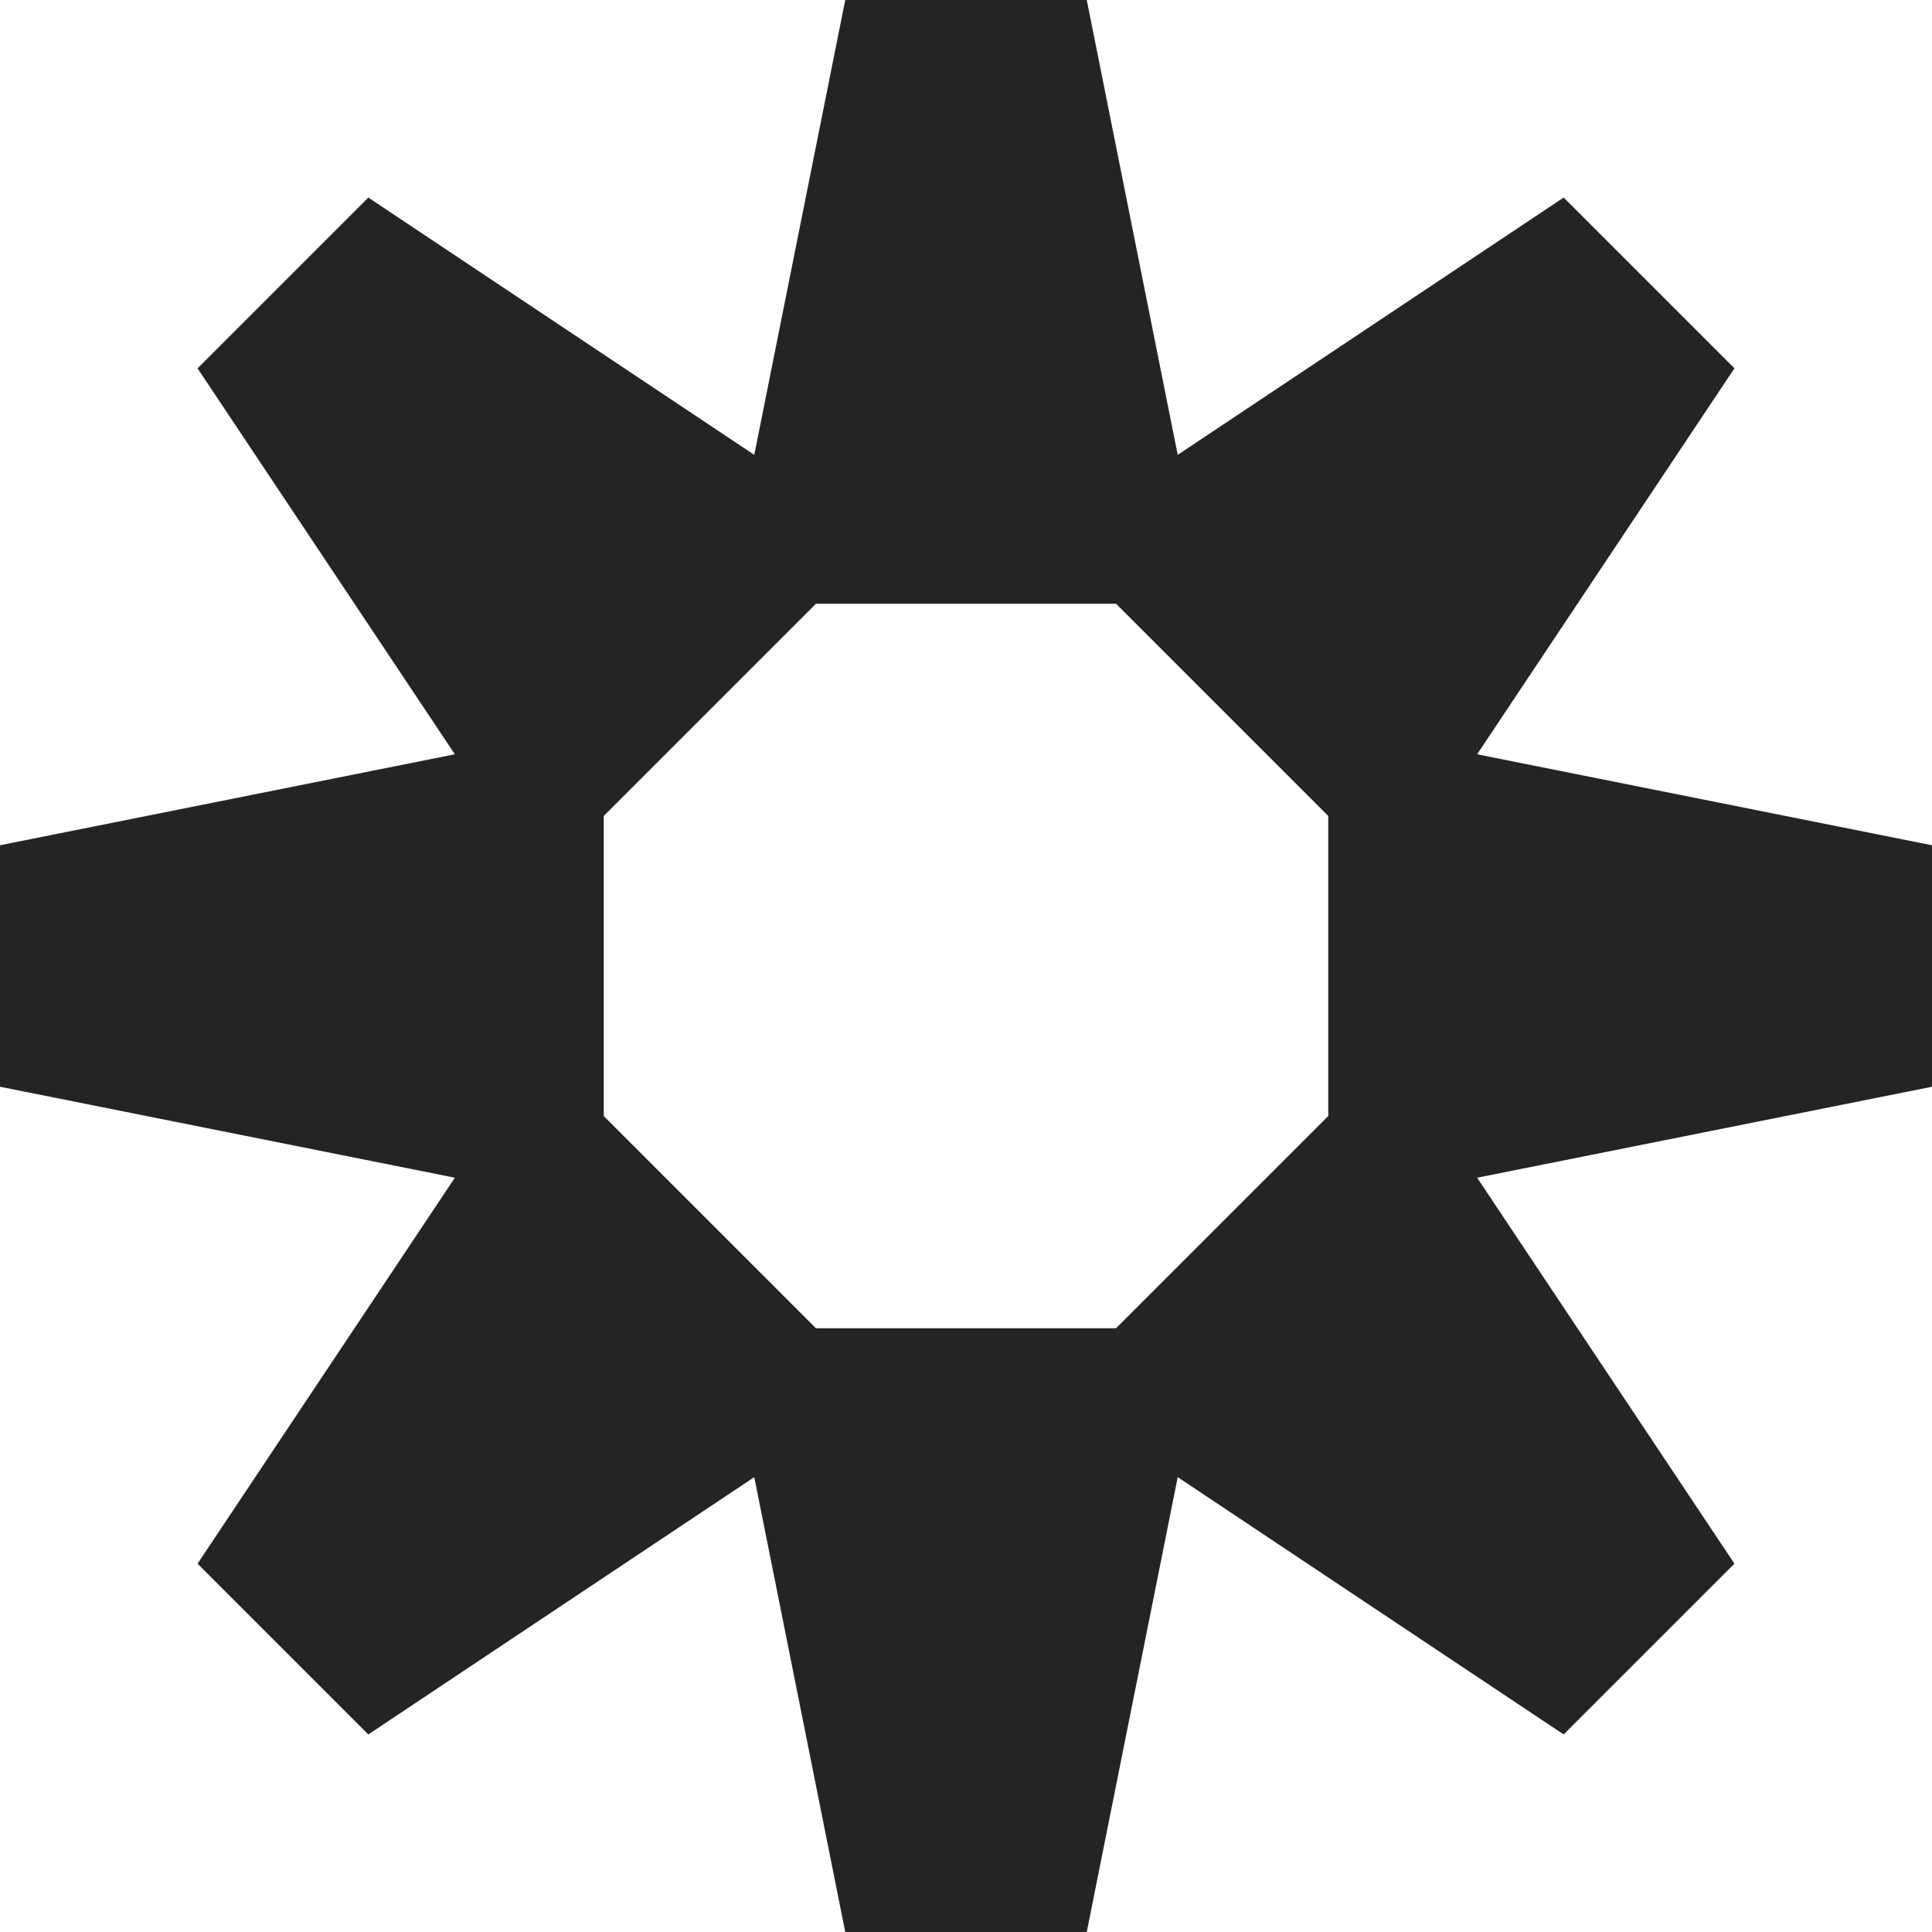 <?xml version="1.0" encoding="utf-8"?> <!-- Generator: IcoMoon.io --> <!DOCTYPE svg PUBLIC "-//W3C//DTD SVG 1.1//EN" "http://www.w3.org/Graphics/SVG/1.1/DTD/svg11.dtd"> <svg width="512" height="512" viewBox="0 0 512 512" xmlns="http://www.w3.org/2000/svg" xmlns:xlink="http://www.w3.org/1999/xlink" fill="#242424"><path d="M 512.00,224.00l-120.543-24.108l 68.189-102.284l-45.255-45.255l-102.283,68.189L 288.00,0.00l-64.00,0.00 l-24.108,120.542L 97.608,52.353 L 52.353,97.608l 68.189,102.284L0.00,224.00l0.00,64.00 l 120.542,24.108L 52.353,414.392l 45.255,45.255l 102.284-68.189L 224.00,512.00l 64.00,0.00 l 24.108-120.542 l 102.283,68.188l 45.255-45.255l-68.188-102.283L 512.00,288.00L 512.00,224.00 z M 352.00,216.236l0.00,79.528 L 295.764,352.00l-79.528,0.00 L 160.00,295.764l0.00-79.528 L 216.235,160.00l 79.528,0.00 L 352.00,216.236z" ></path></svg>